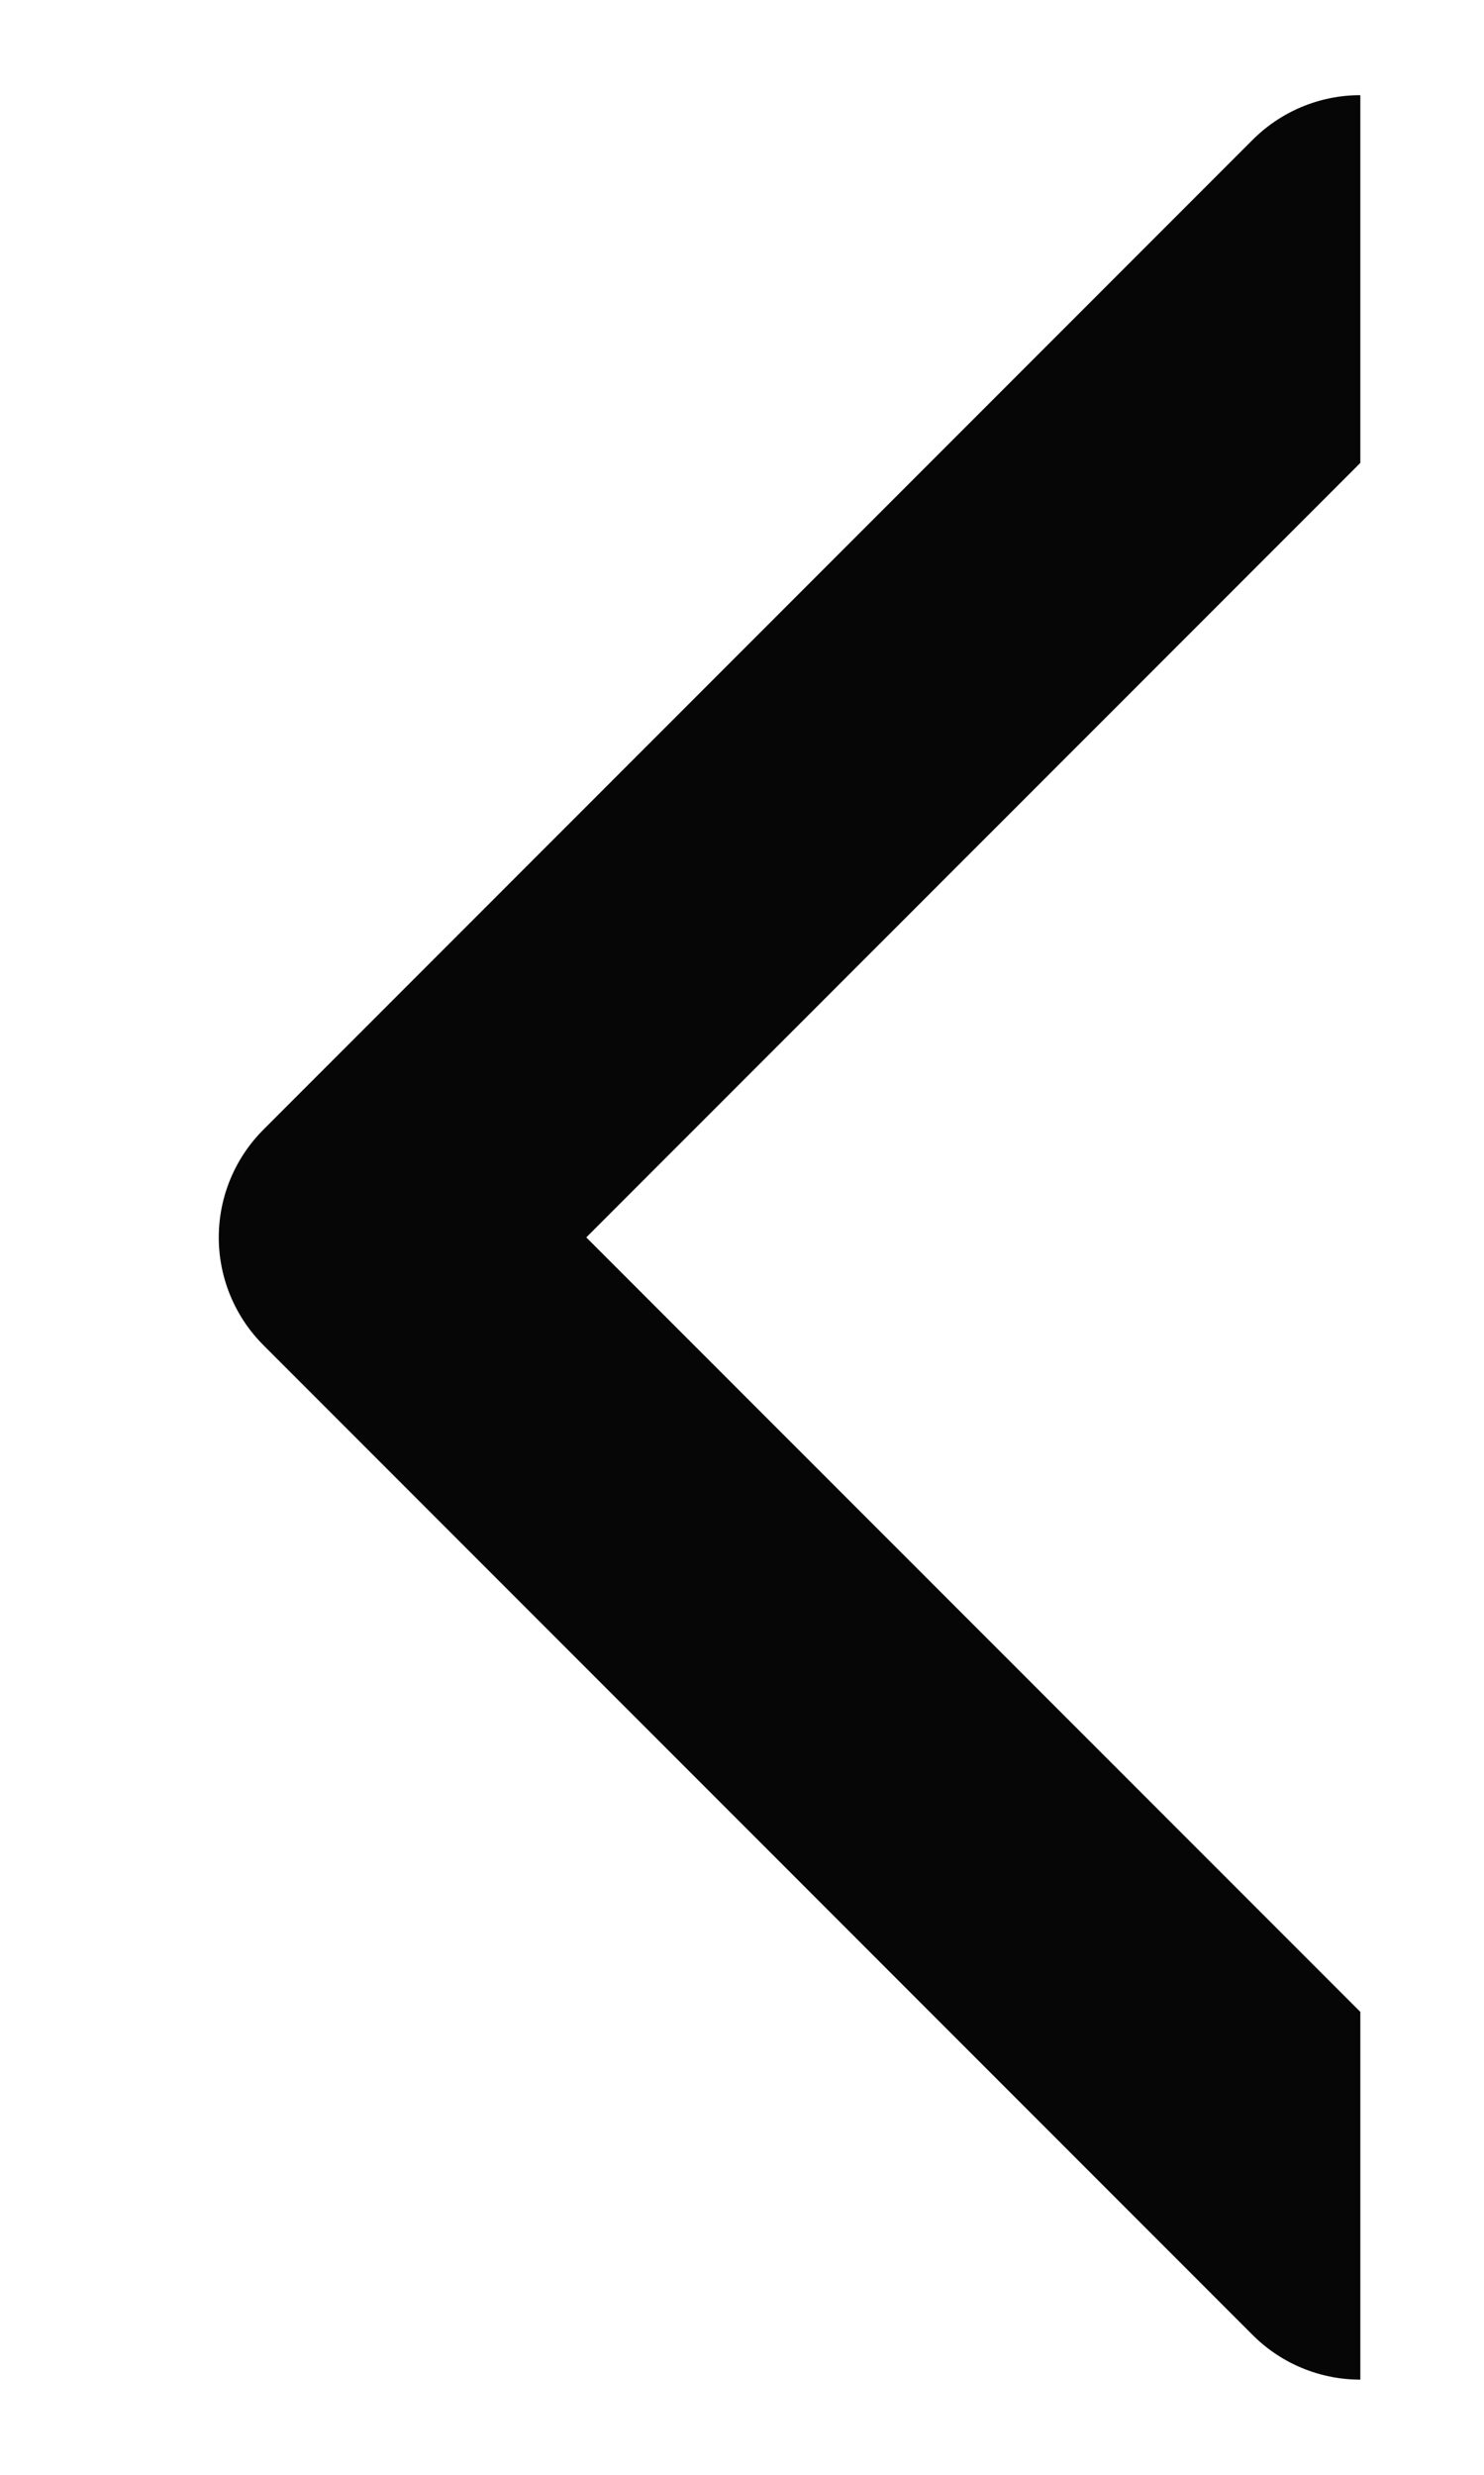 <svg width="6" height="10" viewBox="0 0 6 10" fill="none" xmlns="http://www.w3.org/2000/svg">
<g clip-path="url(#clip0_175_1684)">
<path d="M5.5 9L1.5 5L5.5 1" stroke="#060606" stroke-width="1.231" stroke-linecap="round" stroke-linejoin="round"/>
</g>
<defs>
<clipPath id="clip0_175_1684">
<rect width="5" height="10" fill="white" transform="translate(0.5)"/>
</clipPath>
</defs>
</svg>
